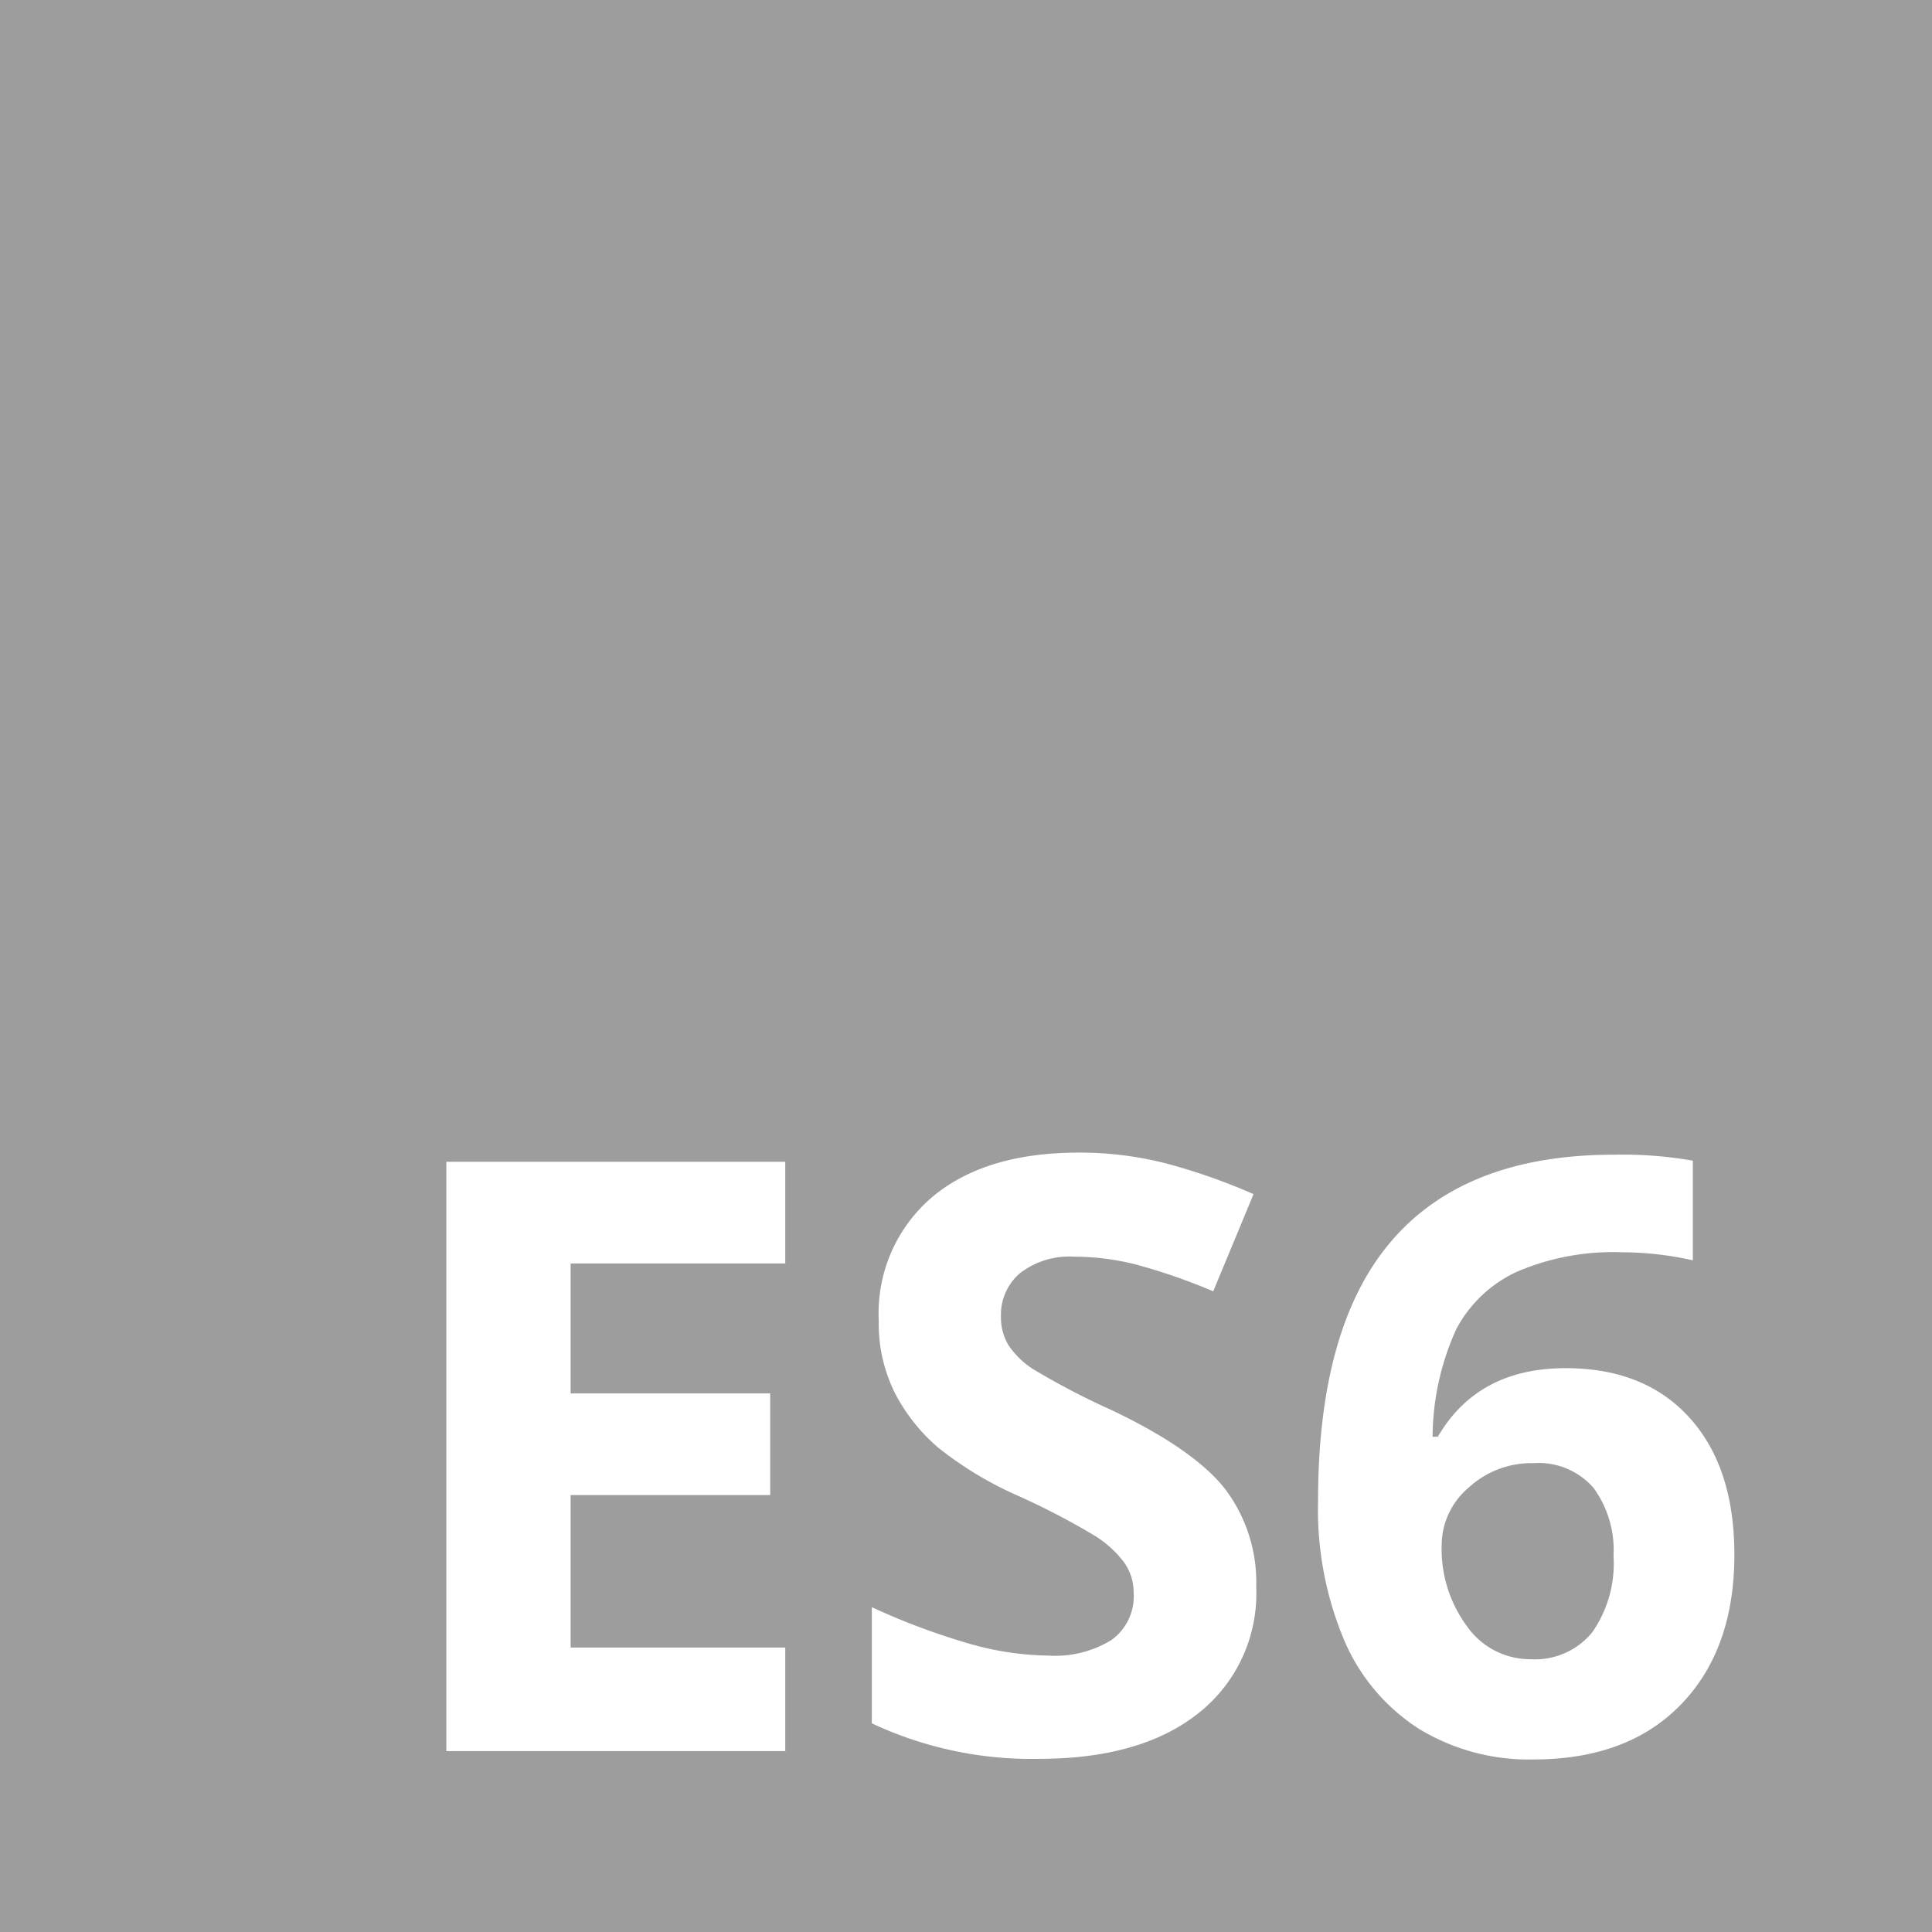 <svg xmlns="http://www.w3.org/2000/svg" viewBox="0 0 1272 1272"><defs><style>.cls-1{fill:#9d9d9d;}</style></defs><title>Recurso 13</title><g id="Capa_2" data-name="Capa 2"><g id="Capa_1-2" data-name="Capa 1"><path class="cls-1" d="M1049.19,979.65a47.94,47.94,0,0,0-39.71-16.33,60.89,60.89,0,0,0-42.64,16.2,49.75,49.75,0,0,0-17.66,37.72,85.5,85.5,0,0,0,16.6,53.39,50.87,50.87,0,0,0,42.1,21.78h0a48.58,48.58,0,0,0,40.37-17.66,78.92,78.92,0,0,0,14.07-50.33A69.51,69.51,0,0,0,1049.19,979.65Z"/><path class="cls-1" d="M0,0V1272H1272V0ZM517,831.85H375.69v85.54H507.08v66.93H375.69v100.41H517v68.17H293.87v-388H517Zm272.3,295.88Q751.46,1158,684,1158a247.41,247.41,0,0,1-110-23.38v-76.47a453,453,0,0,0,66.53,24.7,197,197,0,0,0,49.81,7.17,70.66,70.66,0,0,0,41.56-10.36,35.41,35.41,0,0,0,14.48-30.81,34,34,0,0,0-6.38-20.31,71.24,71.24,0,0,0-18.72-17.13A482.2,482.2,0,0,0,671,985.13,238.31,238.31,0,0,1,617.57,953a120.47,120.47,0,0,1-28.38-35.85,102.36,102.36,0,0,1-10.63-47.81,100.38,100.38,0,0,1,34.93-81q34.92-29.47,96.56-29.47A228.31,228.31,0,0,1,767.82,766a400,400,0,0,1,57.5,20.19l-26.56,64a386.92,386.92,0,0,0-51.4-17.8,165.78,165.78,0,0,0-40-5,53,53,0,0,0-35.86,10.89,35.93,35.93,0,0,0-12.48,28.42,35.15,35.15,0,0,0,5,19,55.71,55.71,0,0,0,16.08,15.67,495.09,495.09,0,0,0,52.19,27.22q54.43,26,74.63,52.19a101.86,101.86,0,0,1,20.16,64.12A100.35,100.35,0,0,1,789.3,1127.73Zm317.49-5.6q-35.05,36.27-97.2,36.27a139,139,0,0,1-75-19.93,129.3,129.3,0,0,1-49.42-58.16,221.62,221.62,0,0,1-17.37-92.16h0q0-115.29,48.74-171.59t146-56.32a265.24,265.24,0,0,1,52,3.94v65.61a213.19,213.19,0,0,0-46.75-5.31,160.42,160.42,0,0,0-68.92,12.75,85.67,85.67,0,0,0-40,37.71,173.28,173.28,0,0,0-15.67,71h3.45q26.31-45.17,84.21-45.16,52,0,81.54,32.68t29.48,90.31Q1141.85,1085.86,1106.79,1122.13Z"/></g></g></svg>